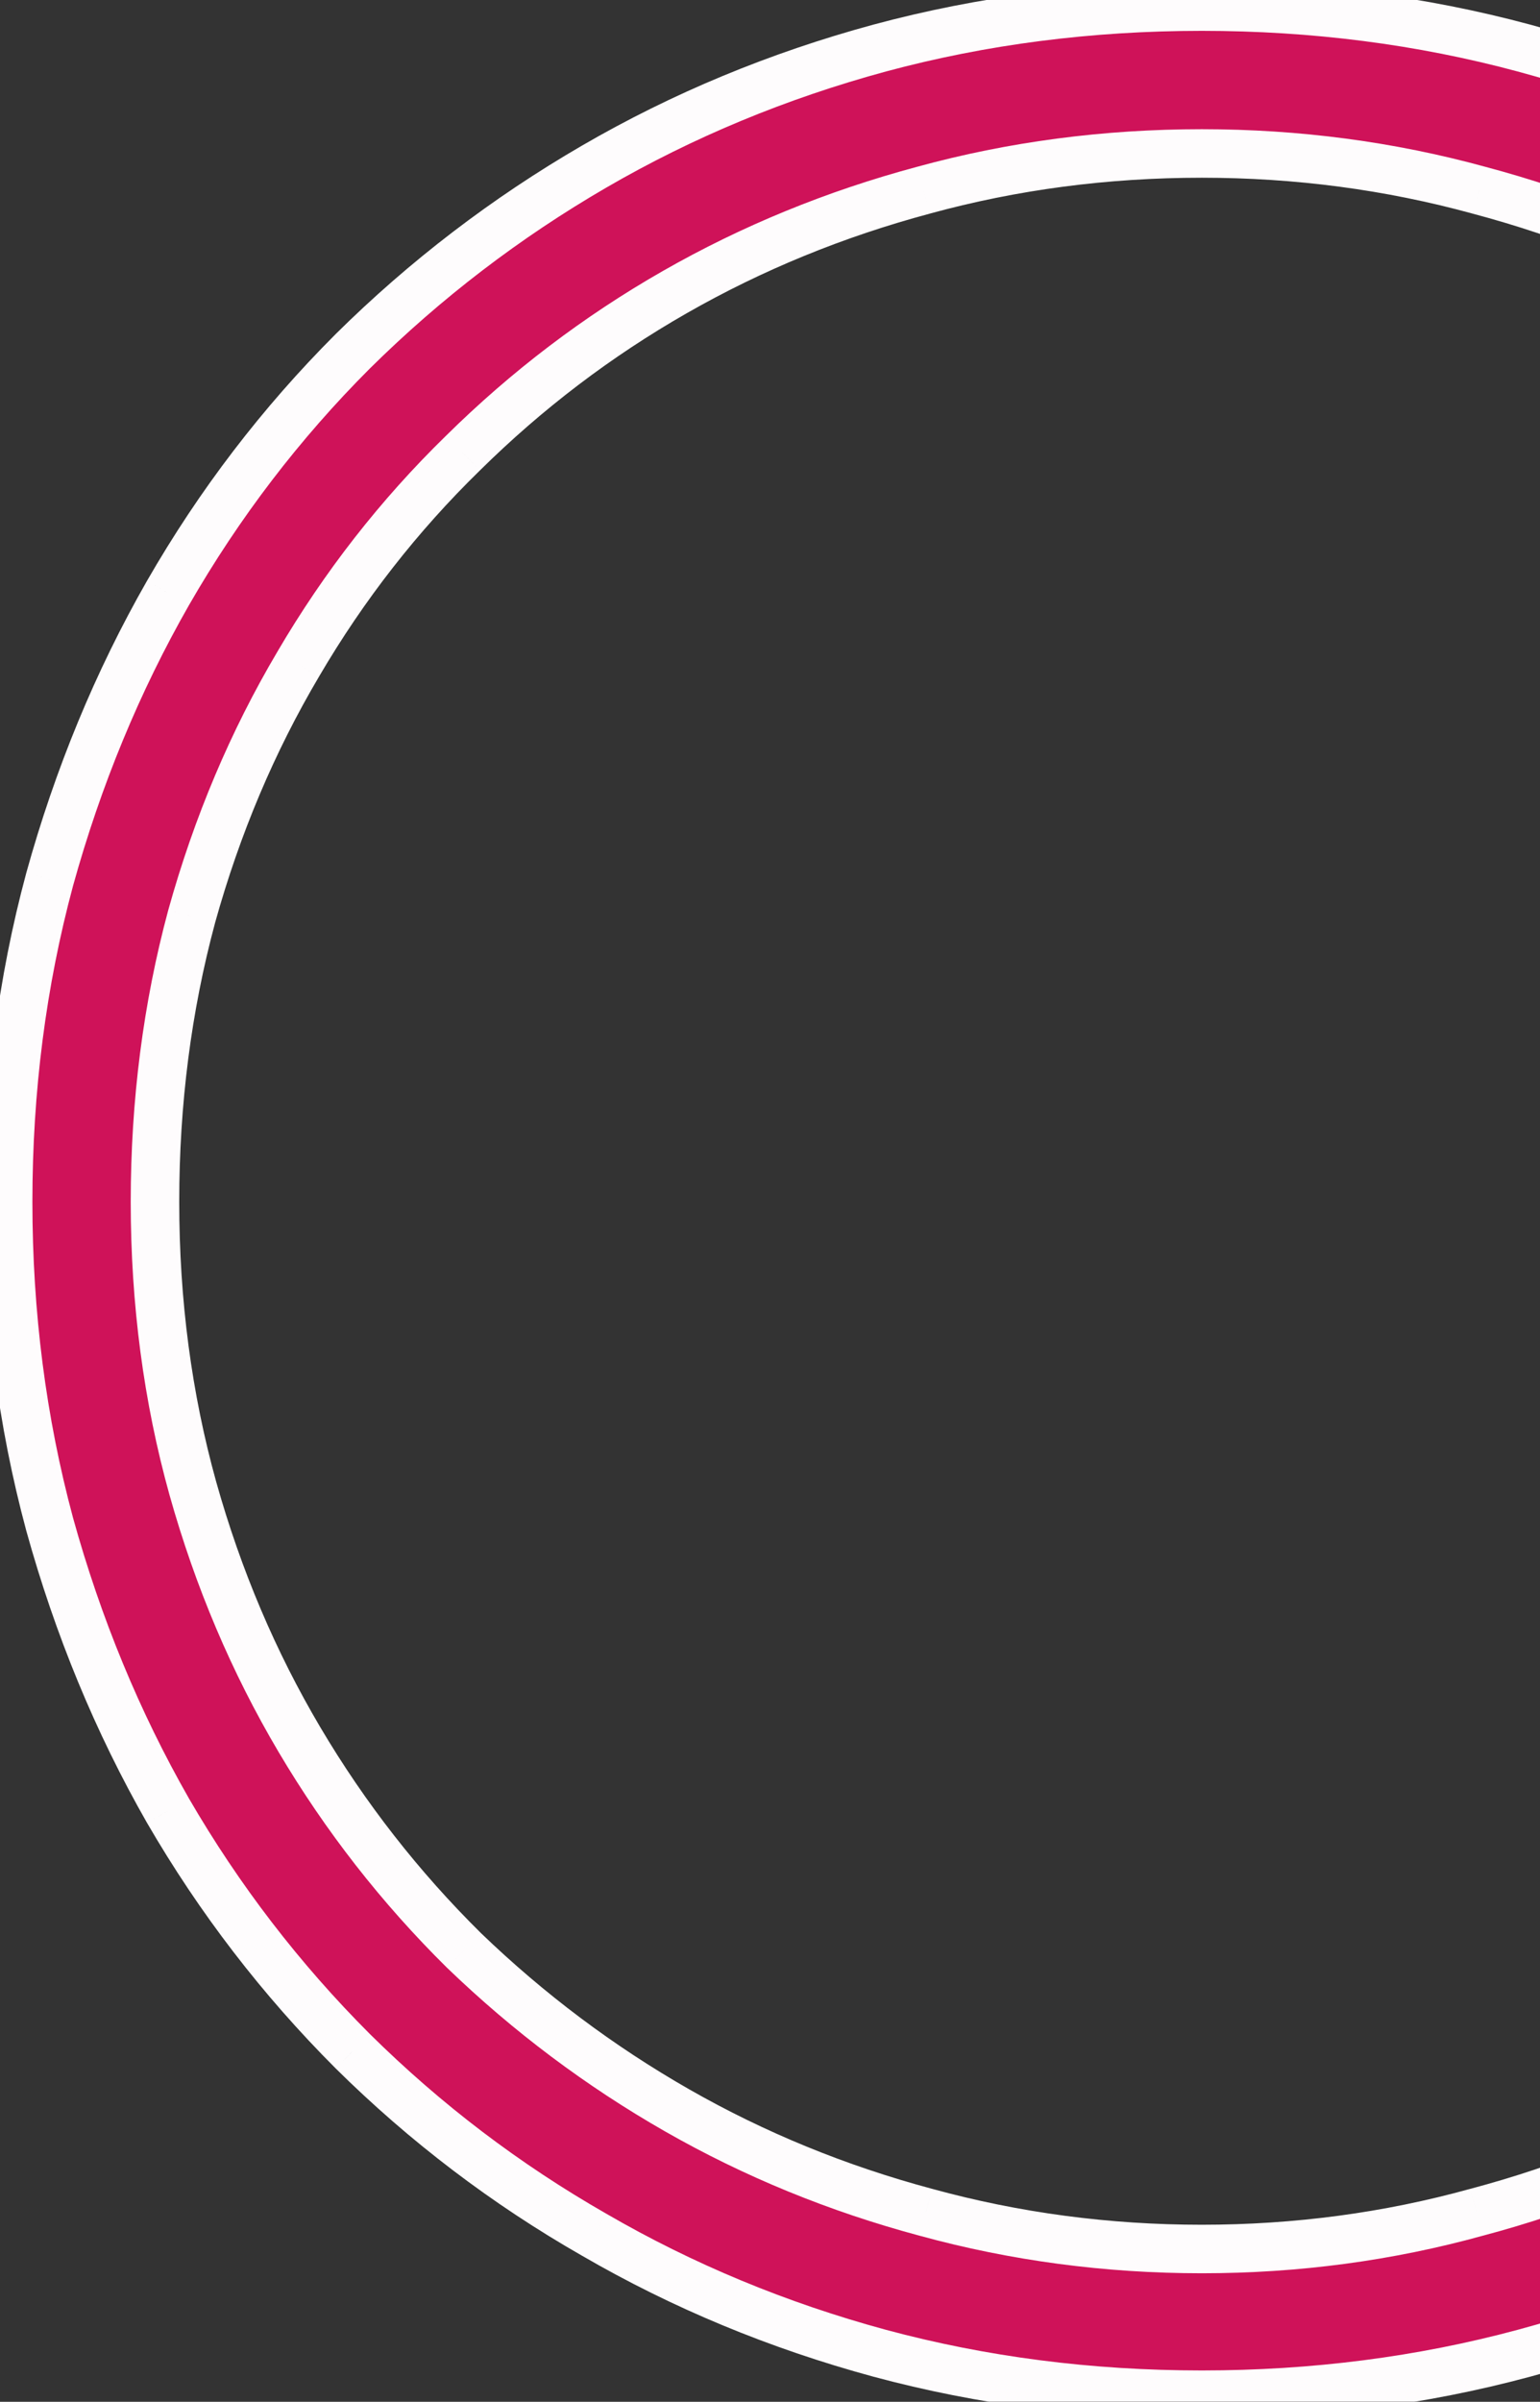 <svg width="127" height="198" viewBox="0 0 127 198" fill="none" xmlns="http://www.w3.org/2000/svg">
<rect x="0" y="0" width="127" height="198" fill="#333333" stroke="none"/>
<mask id="path-1-outside-1_81_2729" maskUnits="userSpaceOnUse" x="-2" y="-2" width="202" height="202" fill="black">
<rect fill="white" x="-2" y="-2" width="202" height="202"/>
<path d="M0.672 99.078C0.672 89.833 1.811 80.979 4.09 72.516C6.434 64.052 9.689 56.175 13.855 48.883C18.087 41.526 23.165 34.885 29.09 28.961C35.079 23.037 41.72 17.958 49.012 13.727C56.303 9.495 64.148 6.24 72.547 3.961C81.01 1.682 89.865 0.543 99.109 0.543C108.354 0.543 117.208 1.682 125.672 3.961C134.135 6.24 142.013 9.495 149.305 13.727C156.596 17.958 163.204 23.037 169.129 28.961C175.118 34.885 180.229 41.526 184.461 48.883C188.693 56.175 191.948 64.052 194.227 72.516C196.57 80.979 197.742 89.833 197.742 99.078C197.742 108.323 196.57 117.177 194.227 125.641C191.948 134.104 188.693 141.982 184.461 149.273C180.229 156.565 175.118 163.173 169.129 169.098C163.204 175.022 156.596 180.068 149.305 184.234C142.013 188.466 134.135 191.721 125.672 194C117.208 196.279 108.354 197.418 99.109 197.418C89.865 197.418 81.01 196.279 72.547 194C64.148 191.721 56.303 188.466 49.012 184.234C41.72 180.068 35.079 175.022 29.09 169.098C23.165 163.173 18.087 156.565 13.855 149.273C9.689 141.982 6.434 134.104 4.09 125.641C1.811 117.177 0.672 108.323 0.672 99.078ZM12.781 99.078C12.781 107.346 13.823 115.224 15.906 122.711C17.99 130.133 20.919 137.034 24.695 143.414C28.471 149.794 32.996 155.589 38.27 160.797C43.608 165.94 49.467 170.335 55.848 173.98C62.228 177.626 69.064 180.426 76.356 182.379C83.712 184.397 91.297 185.406 99.109 185.406C106.922 185.406 114.474 184.397 121.766 182.379C129.122 180.426 135.991 177.626 142.371 173.98C148.816 170.335 154.676 165.94 159.949 160.797C165.288 155.589 169.845 149.794 173.621 143.414C177.462 137.034 180.424 130.1 182.508 122.613C184.591 115.126 185.633 107.281 185.633 99.078C185.633 90.875 184.591 83.03 182.508 75.543C180.424 68.056 177.495 61.122 173.719 54.742C169.943 48.297 165.418 42.503 160.145 37.359C154.871 32.151 149.012 27.724 142.566 24.078C136.186 20.432 129.318 17.633 121.961 15.68C114.604 13.662 106.987 12.652 99.109 12.652C91.167 12.652 83.517 13.662 76.16 15.68C68.868 17.633 62.033 20.432 55.652 24.078C49.272 27.724 43.445 32.151 38.172 37.359C32.898 42.503 28.374 48.297 24.598 54.742C20.822 61.122 17.892 68.056 15.809 75.543C13.79 83.03 12.781 90.875 12.781 99.078Z"/>
</mask>
<path d="M0.672 99.078C0.672 89.833 1.811 80.979 4.09 72.516C6.434 64.052 9.689 56.175 13.855 48.883C18.087 41.526 23.165 34.885 29.09 28.961C35.079 23.037 41.72 17.958 49.012 13.727C56.303 9.495 64.148 6.24 72.547 3.961C81.01 1.682 89.865 0.543 99.109 0.543C108.354 0.543 117.208 1.682 125.672 3.961C134.135 6.24 142.013 9.495 149.305 13.727C156.596 17.958 163.204 23.037 169.129 28.961C175.118 34.885 180.229 41.526 184.461 48.883C188.693 56.175 191.948 64.052 194.227 72.516C196.57 80.979 197.742 89.833 197.742 99.078C197.742 108.323 196.57 117.177 194.227 125.641C191.948 134.104 188.693 141.982 184.461 149.273C180.229 156.565 175.118 163.173 169.129 169.098C163.204 175.022 156.596 180.068 149.305 184.234C142.013 188.466 134.135 191.721 125.672 194C117.208 196.279 108.354 197.418 99.109 197.418C89.865 197.418 81.01 196.279 72.547 194C64.148 191.721 56.303 188.466 49.012 184.234C41.72 180.068 35.079 175.022 29.09 169.098C23.165 163.173 18.087 156.565 13.855 149.273C9.689 141.982 6.434 134.104 4.09 125.641C1.811 117.177 0.672 108.323 0.672 99.078ZM12.781 99.078C12.781 107.346 13.823 115.224 15.906 122.711C17.99 130.133 20.919 137.034 24.695 143.414C28.471 149.794 32.996 155.589 38.27 160.797C43.608 165.94 49.467 170.335 55.848 173.98C62.228 177.626 69.064 180.426 76.356 182.379C83.712 184.397 91.297 185.406 99.109 185.406C106.922 185.406 114.474 184.397 121.766 182.379C129.122 180.426 135.991 177.626 142.371 173.98C148.816 170.335 154.676 165.94 159.949 160.797C165.288 155.589 169.845 149.794 173.621 143.414C177.462 137.034 180.424 130.1 182.508 122.613C184.591 115.126 185.633 107.281 185.633 99.078C185.633 90.875 184.591 83.03 182.508 75.543C180.424 68.056 177.495 61.122 173.719 54.742C169.943 48.297 165.418 42.503 160.145 37.359C154.871 32.151 149.012 27.724 142.566 24.078C136.186 20.432 129.318 17.633 121.961 15.68C114.604 13.662 106.987 12.652 99.109 12.652C91.167 12.652 83.517 13.662 76.16 15.68C68.868 17.633 62.033 20.432 55.652 24.078C49.272 27.724 43.445 32.151 38.172 37.359C32.898 42.503 28.374 48.297 24.598 54.742C20.822 61.122 17.892 68.056 15.809 75.543C13.79 83.03 12.781 90.875 12.781 99.078Z" fill="#CF1259"/>
<path d="M4.09 72.516L2.162 71.982L2.16 71.989L2.159 71.996L4.09 72.516ZM13.855 48.883L12.122 47.886L12.119 47.891L13.855 48.883ZM29.09 28.961L27.683 27.539L27.676 27.547L29.09 28.961ZM72.547 3.961L72.027 2.03L72.023 2.031L72.547 3.961ZM169.129 28.961L167.715 30.375L167.722 30.383L169.129 28.961ZM184.461 48.883L182.727 49.88L182.731 49.887L184.461 48.883ZM194.227 72.516L192.295 73.036L192.297 73.043L192.299 73.049L194.227 72.516ZM194.227 125.641L192.299 125.107L192.297 125.114L192.295 125.121L194.227 125.641ZM184.461 149.273L182.731 148.27L184.461 149.273ZM169.129 169.098L167.722 167.676L167.715 167.683L169.129 169.098ZM149.305 184.234L148.312 182.498L148.301 182.505L149.305 184.234ZM72.547 194L72.023 195.93L72.027 195.931L72.547 194ZM49.012 184.234L50.016 182.505L50.004 182.498L49.012 184.234ZM29.09 169.098L27.676 170.512L27.683 170.52L29.09 169.098ZM13.855 149.273L12.119 150.266L12.126 150.277L13.855 149.273ZM4.09 125.641L2.159 126.161L2.16 126.167L2.162 126.174L4.09 125.641ZM15.906 122.711L13.979 123.247L13.981 123.251L15.906 122.711ZM38.27 160.797L36.864 162.22L36.873 162.229L36.882 162.237L38.27 160.797ZM55.848 173.98L54.855 175.717L55.848 173.98ZM76.356 182.379L76.885 180.45L76.873 180.447L76.356 182.379ZM121.766 182.379L121.252 180.446L121.242 180.449L121.232 180.451L121.766 182.379ZM142.371 173.98L141.386 172.24L141.379 172.244L142.371 173.98ZM159.949 160.797L161.346 162.229L161.346 162.228L159.949 160.797ZM173.621 143.414L171.908 142.383L171.904 142.389L171.9 142.395L173.621 143.414ZM182.508 122.613L180.581 122.077L182.508 122.613ZM182.508 75.543L180.581 76.079L182.508 75.543ZM173.719 54.742L171.993 55.753L171.998 55.761L173.719 54.742ZM160.145 37.359L158.739 38.782L158.748 38.791L160.145 37.359ZM142.566 24.078L141.574 25.815L141.582 25.819L142.566 24.078ZM121.961 15.68L121.432 17.608L121.44 17.611L121.448 17.613L121.961 15.68ZM76.16 15.68L76.678 17.612L76.689 17.608L76.16 15.68ZM55.652 24.078L54.66 22.342L55.652 24.078ZM38.172 37.359L39.568 38.791L39.577 38.782L38.172 37.359ZM24.598 54.742L26.319 55.761L26.323 55.753L24.598 54.742ZM15.809 75.543L13.882 75.007L13.88 75.015L13.877 75.022L15.809 75.543ZM2.672 99.078C2.672 89.999 3.791 81.32 6.021 73.036L2.159 71.996C-0.168 80.638 -1.328 89.667 -1.328 99.078H2.672ZM6.017 73.049C8.319 64.739 11.511 57.016 15.592 49.875L12.119 47.891C7.866 55.333 4.548 63.365 2.162 71.982L6.017 73.049ZM15.589 49.88C19.734 42.674 24.706 36.174 30.504 30.375L27.676 27.547C21.625 33.597 16.44 40.378 12.122 47.886L15.589 49.88ZM30.496 30.383C36.365 24.578 42.87 19.603 50.016 15.456L48.008 11.997C40.57 16.314 33.794 21.495 27.683 27.539L30.496 30.383ZM50.016 15.456C57.152 11.315 64.835 8.126 73.071 5.891L72.023 2.031C63.462 4.354 55.455 7.675 48.008 11.997L50.016 15.456ZM73.067 5.892C81.352 3.662 90.031 2.543 99.109 2.543V-1.457C89.699 -1.457 80.669 -0.297 72.027 2.03L73.067 5.892ZM99.109 2.543C108.188 2.543 116.867 3.662 125.152 5.892L126.192 2.03C117.55 -0.297 108.52 -1.457 99.109 -1.457V2.543ZM125.152 5.892C133.453 8.127 141.167 11.316 148.301 15.456L150.309 11.997C142.859 7.673 134.818 4.352 126.192 2.03L125.152 5.892ZM148.301 15.456C155.444 19.602 161.914 24.574 167.715 30.375L170.543 27.547C164.495 21.499 157.749 16.315 150.309 11.997L148.301 15.456ZM167.722 30.383C173.583 36.18 178.584 42.678 182.727 49.88L186.195 47.886C181.874 40.374 176.654 33.591 170.535 27.539L167.722 30.383ZM182.731 49.887C186.871 57.021 190.061 64.735 192.295 73.036L196.158 71.996C193.835 63.369 190.514 55.328 186.191 47.879L182.731 49.887ZM192.299 73.049C194.592 81.33 195.742 90.004 195.742 99.078H199.742C199.742 89.662 198.548 80.628 196.154 71.982L192.299 73.049ZM195.742 99.078C195.742 108.152 194.592 116.826 192.299 125.107L196.154 126.174C198.548 117.528 199.742 108.494 199.742 99.078H195.742ZM192.295 125.121C190.061 133.422 186.871 141.136 182.731 148.27L186.191 150.277C190.514 142.828 193.835 134.787 196.158 126.161L192.295 125.121ZM182.731 148.27C178.588 155.408 173.586 161.876 167.722 167.676L170.535 170.52C176.651 164.471 181.87 157.722 186.191 150.277L182.731 148.27ZM167.715 167.683C161.916 173.482 155.45 178.419 148.312 182.498L150.297 185.971C157.743 181.716 164.493 176.562 170.543 170.512L167.715 167.683ZM148.301 182.505C141.167 186.645 133.453 189.834 125.152 192.069L126.192 195.931C134.818 193.609 142.859 190.287 150.309 185.964L148.301 182.505ZM125.152 192.069C116.867 194.299 108.188 195.418 99.109 195.418V199.418C108.52 199.418 117.55 198.258 126.192 195.931L125.152 192.069ZM99.109 195.418C90.031 195.418 81.352 194.299 73.067 192.069L72.027 195.931C80.669 198.258 89.699 199.418 99.109 199.418V195.418ZM73.071 192.07C64.835 189.835 57.152 186.646 50.016 182.505L48.008 185.964C55.455 190.286 63.462 193.607 72.023 195.93L73.071 192.07ZM50.004 182.498C42.864 178.418 36.362 173.478 30.496 167.676L27.683 170.52C33.796 176.566 40.576 181.718 48.019 185.971L50.004 182.498ZM30.504 167.683C24.703 161.882 19.731 155.412 15.585 148.27L12.126 150.277C16.444 157.718 21.628 164.464 27.676 170.512L30.504 167.683ZM15.592 148.281C11.511 141.14 8.319 133.418 6.017 125.107L2.162 126.174C4.548 134.791 7.866 142.823 12.119 150.266L15.592 148.281ZM6.021 125.121C3.791 116.836 2.672 108.157 2.672 99.078H-1.328C-1.328 108.489 -0.168 117.518 2.159 126.161L6.021 125.121ZM10.781 99.078C10.781 107.516 11.845 115.575 13.979 123.247L17.833 122.175C15.801 114.873 14.781 107.177 14.781 99.078H10.781ZM13.981 123.251C16.109 130.834 19.106 137.897 22.974 144.433L26.416 142.395C22.733 136.171 19.87 129.431 17.832 122.17L13.981 123.251ZM22.974 144.433C26.838 150.961 31.468 156.891 36.864 162.22L39.675 159.374C34.524 154.286 30.105 148.628 26.416 142.395L22.974 144.433ZM36.882 162.237C42.338 167.494 48.33 171.988 54.855 175.717L56.84 172.244C50.605 168.681 44.878 164.386 39.657 159.357L36.882 162.237ZM54.855 175.717C61.389 179.45 68.385 182.314 75.838 184.311L76.873 180.447C69.743 178.537 63.067 175.802 56.84 172.244L54.855 175.717ZM75.826 184.308C83.36 186.374 91.123 187.406 99.109 187.406V183.406C91.471 183.406 84.065 182.42 76.885 180.45L75.826 184.308ZM99.109 187.406C107.096 187.406 114.828 186.374 122.299 184.306L121.232 180.451C114.12 182.42 106.747 183.406 99.109 183.406V187.406ZM122.279 184.312C129.797 182.316 136.827 179.452 143.363 175.717L141.379 172.244C135.154 175.801 128.448 178.536 121.252 180.446L122.279 184.312ZM143.356 175.721C149.95 171.991 155.948 167.493 161.346 162.229L158.553 159.365C153.403 164.387 147.683 168.678 141.386 172.24L143.356 175.721ZM161.346 162.228C166.809 156.898 171.476 150.965 175.342 144.433L171.9 142.395C168.214 148.623 163.766 154.279 158.553 159.365L161.346 162.228ZM175.335 144.446C179.273 137.904 182.305 130.803 184.435 123.149L180.581 122.077C178.544 129.398 175.652 136.164 171.908 142.383L175.335 144.446ZM184.435 123.149C186.569 115.478 187.633 107.452 187.633 99.078H183.633C183.633 107.11 182.613 114.774 180.581 122.077L184.435 123.149ZM187.633 99.078C187.633 90.704 186.569 82.678 184.435 75.007L180.581 76.079C182.613 83.382 183.633 91.046 183.633 99.078H187.633ZM184.435 75.007C182.306 67.359 179.31 60.262 175.44 53.724L171.998 55.761C175.68 61.983 178.542 68.753 180.581 76.079L184.435 75.007ZM175.444 53.731C171.579 47.134 166.944 41.197 161.541 35.928L158.748 38.791C163.892 43.808 168.306 49.46 171.993 55.753L175.444 53.731ZM161.55 35.936C156.151 30.604 150.15 26.07 143.551 22.337L141.582 25.819C147.873 29.378 153.591 33.698 158.739 38.782L161.55 35.936ZM143.559 22.342C137.023 18.607 129.992 15.743 122.474 13.747L121.448 17.613C128.643 19.523 135.35 22.258 141.574 25.815L143.559 22.342ZM122.49 13.751C114.955 11.684 107.16 10.652 99.109 10.652V14.652C106.814 14.652 114.253 15.639 121.432 17.608L122.49 13.751ZM99.109 10.652C90.995 10.652 83.167 11.684 75.631 13.751L76.689 17.608C83.867 15.639 91.338 14.652 99.109 14.652V10.652ZM75.643 13.748C68.19 15.744 61.194 18.608 54.66 22.342L56.645 25.815C62.872 22.256 69.547 19.521 76.678 17.612L75.643 13.748ZM54.66 22.342C48.128 26.074 42.162 30.607 36.767 35.936L39.577 38.782C44.728 33.695 50.416 29.374 56.645 25.815L54.66 22.342ZM36.775 35.928C31.372 41.197 26.737 47.134 22.872 53.731L26.323 55.753C30.01 49.46 34.425 43.808 39.568 38.791L36.775 35.928ZM22.877 53.724C19.007 60.262 16.01 67.359 13.882 75.007L17.735 76.079C19.774 68.753 22.636 61.983 26.319 55.761L22.877 53.724ZM13.877 75.022C11.811 82.689 10.781 90.709 10.781 99.078H14.781C14.781 91.041 15.77 83.371 17.74 76.064L13.877 75.022Z" fill="#FEFCFD" mask="url(#path-1-outside-1_81_2729)"/>
</svg>
